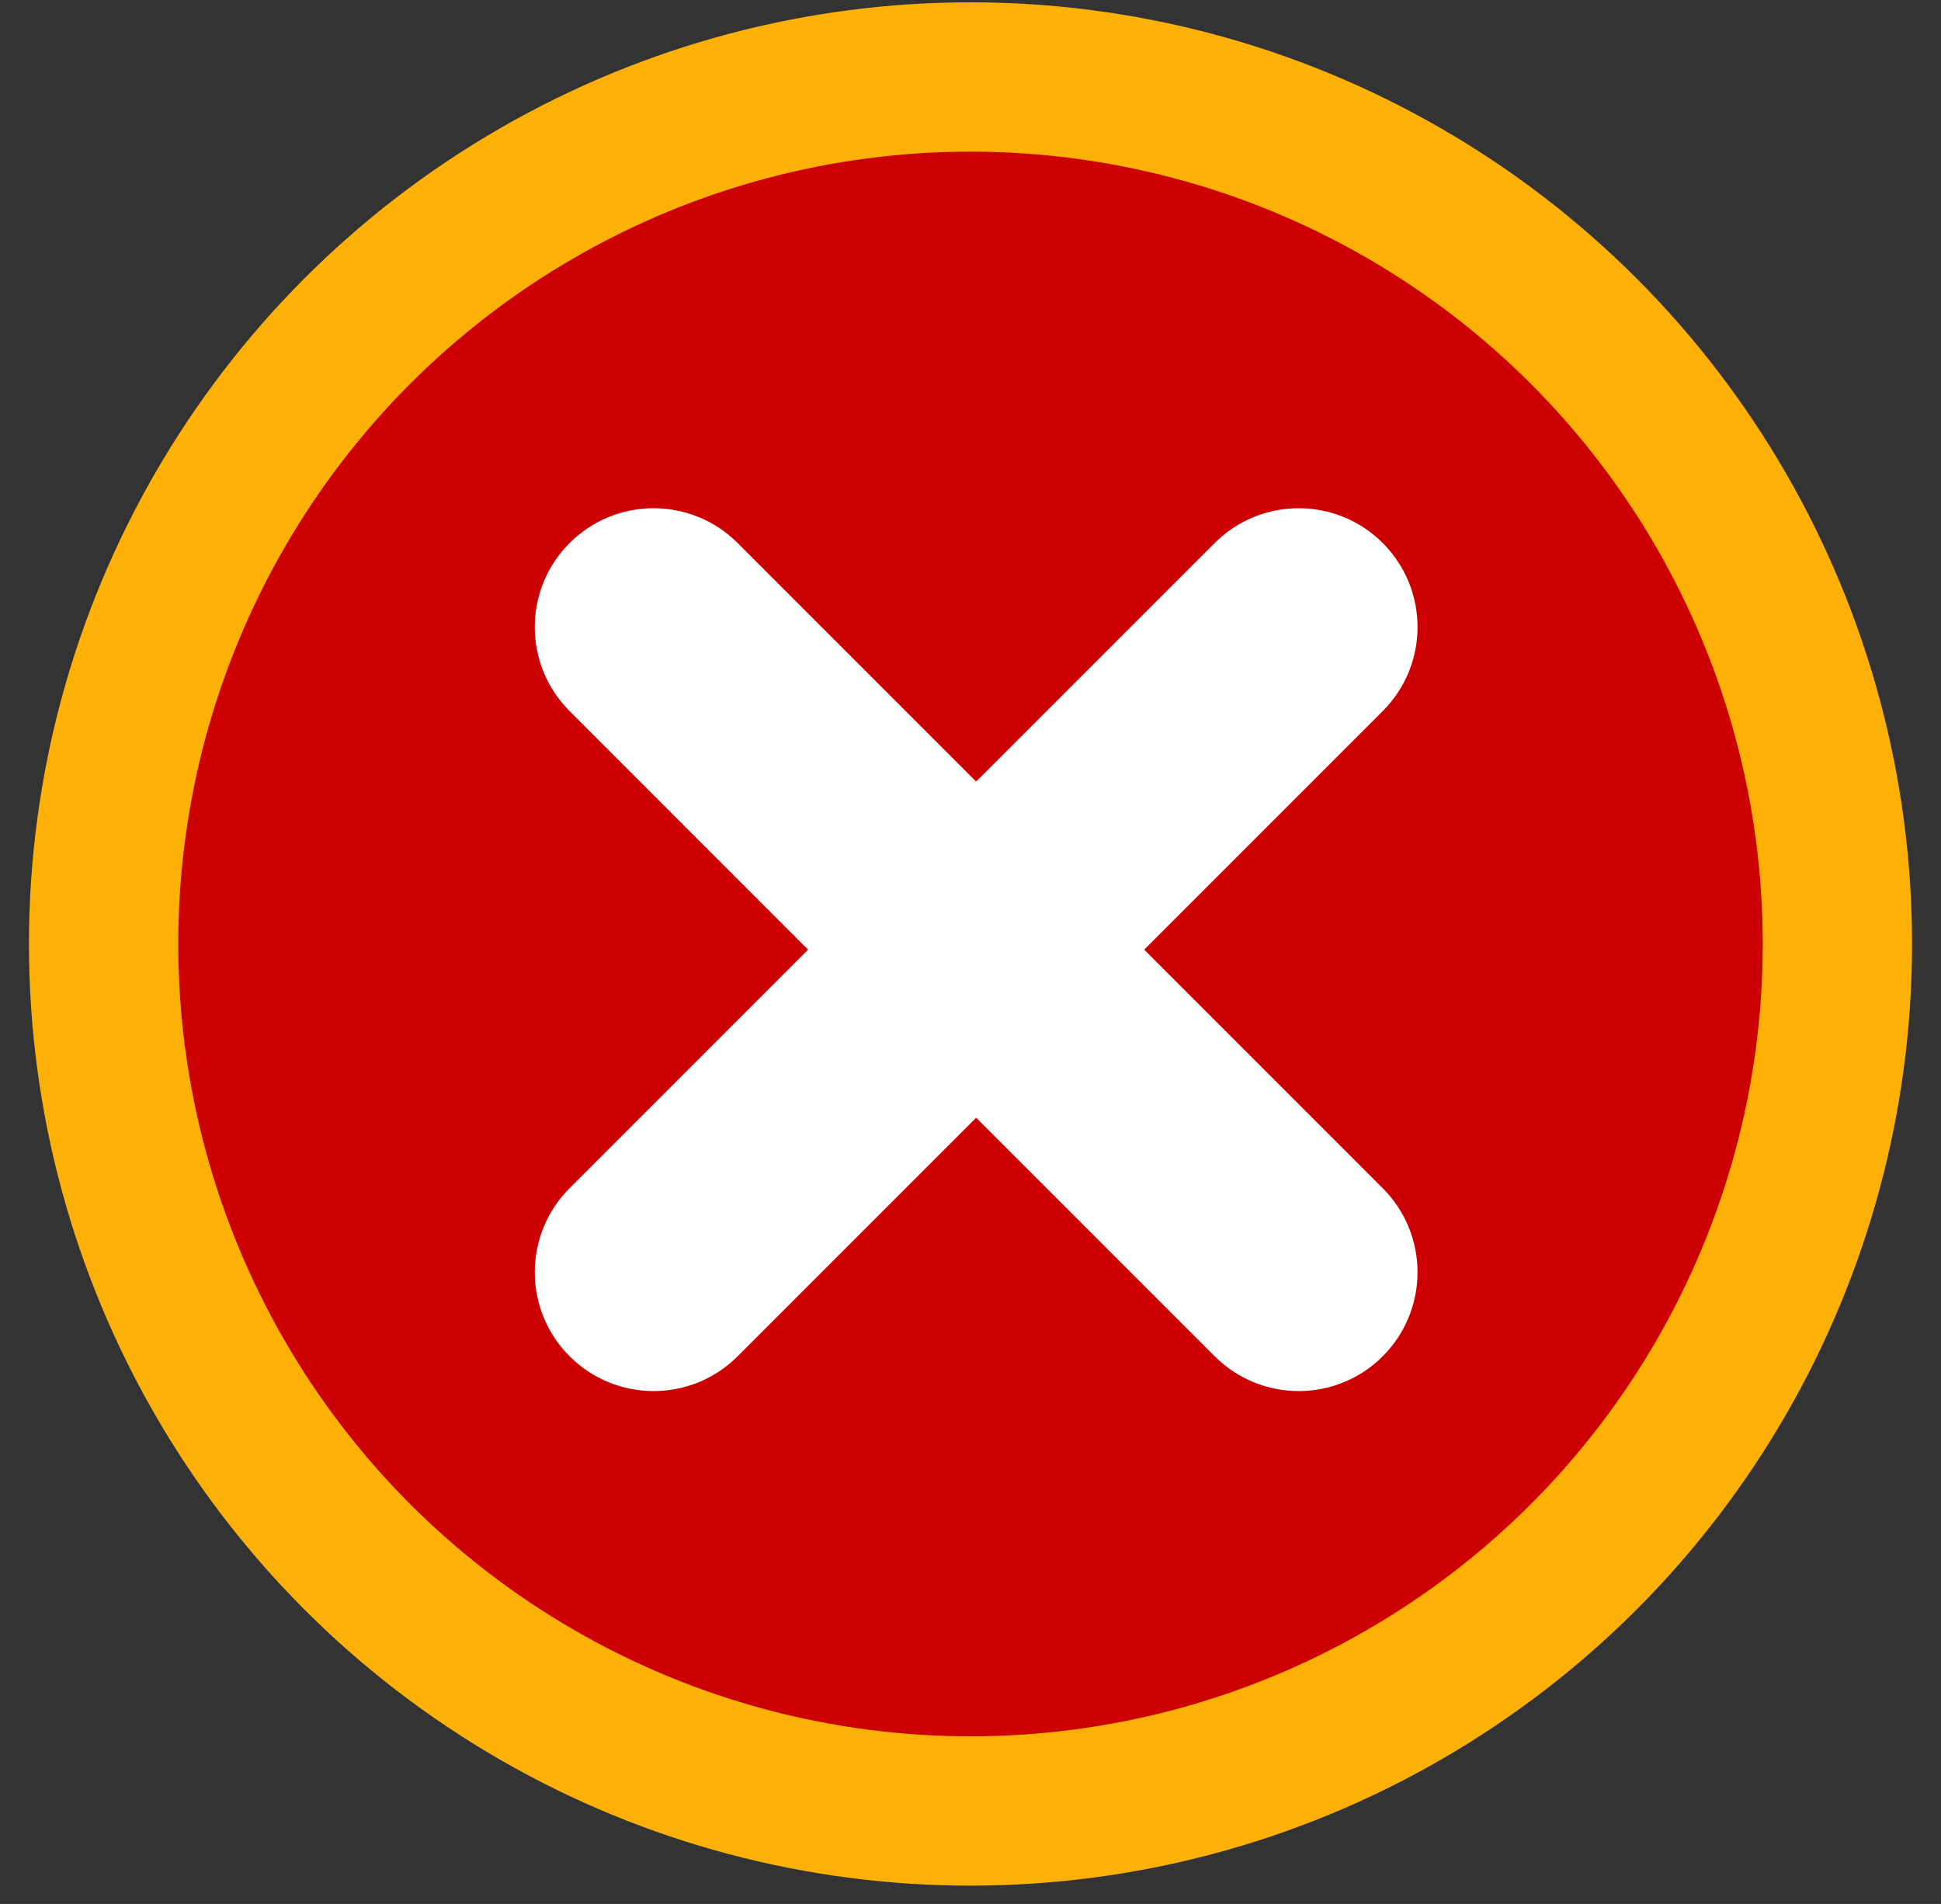<svg width="52" height="51" viewBox="0 0 52 51" fill="none" xmlns="http://www.w3.org/2000/svg">
<rect x="0" y="0" width="52" height="51" fill="#333333" stroke="none"/>
<circle cx="26" cy="25.286" r="23.224" fill="#CC0001" stroke="#FDB106" stroke-width="4"/>
<path fill-rule="evenodd" clip-rule="evenodd" d="M15.26 14.546C16.503 13.303 18.518 13.303 19.762 14.546L26.152 20.936L32.542 14.546C33.785 13.303 35.801 13.303 37.044 14.546C38.287 15.789 38.287 17.805 37.044 19.048L30.654 25.438L37.044 31.828C38.287 33.071 38.287 35.087 37.044 36.33C35.801 37.573 33.785 37.573 32.542 36.33L26.152 29.94L19.762 36.33C18.518 37.573 16.503 37.573 15.26 36.33C14.016 35.087 14.016 33.071 15.26 31.828L21.649 25.438L15.26 19.048C14.016 17.805 14.016 15.789 15.26 14.546Z" fill="white"/>
</svg>
